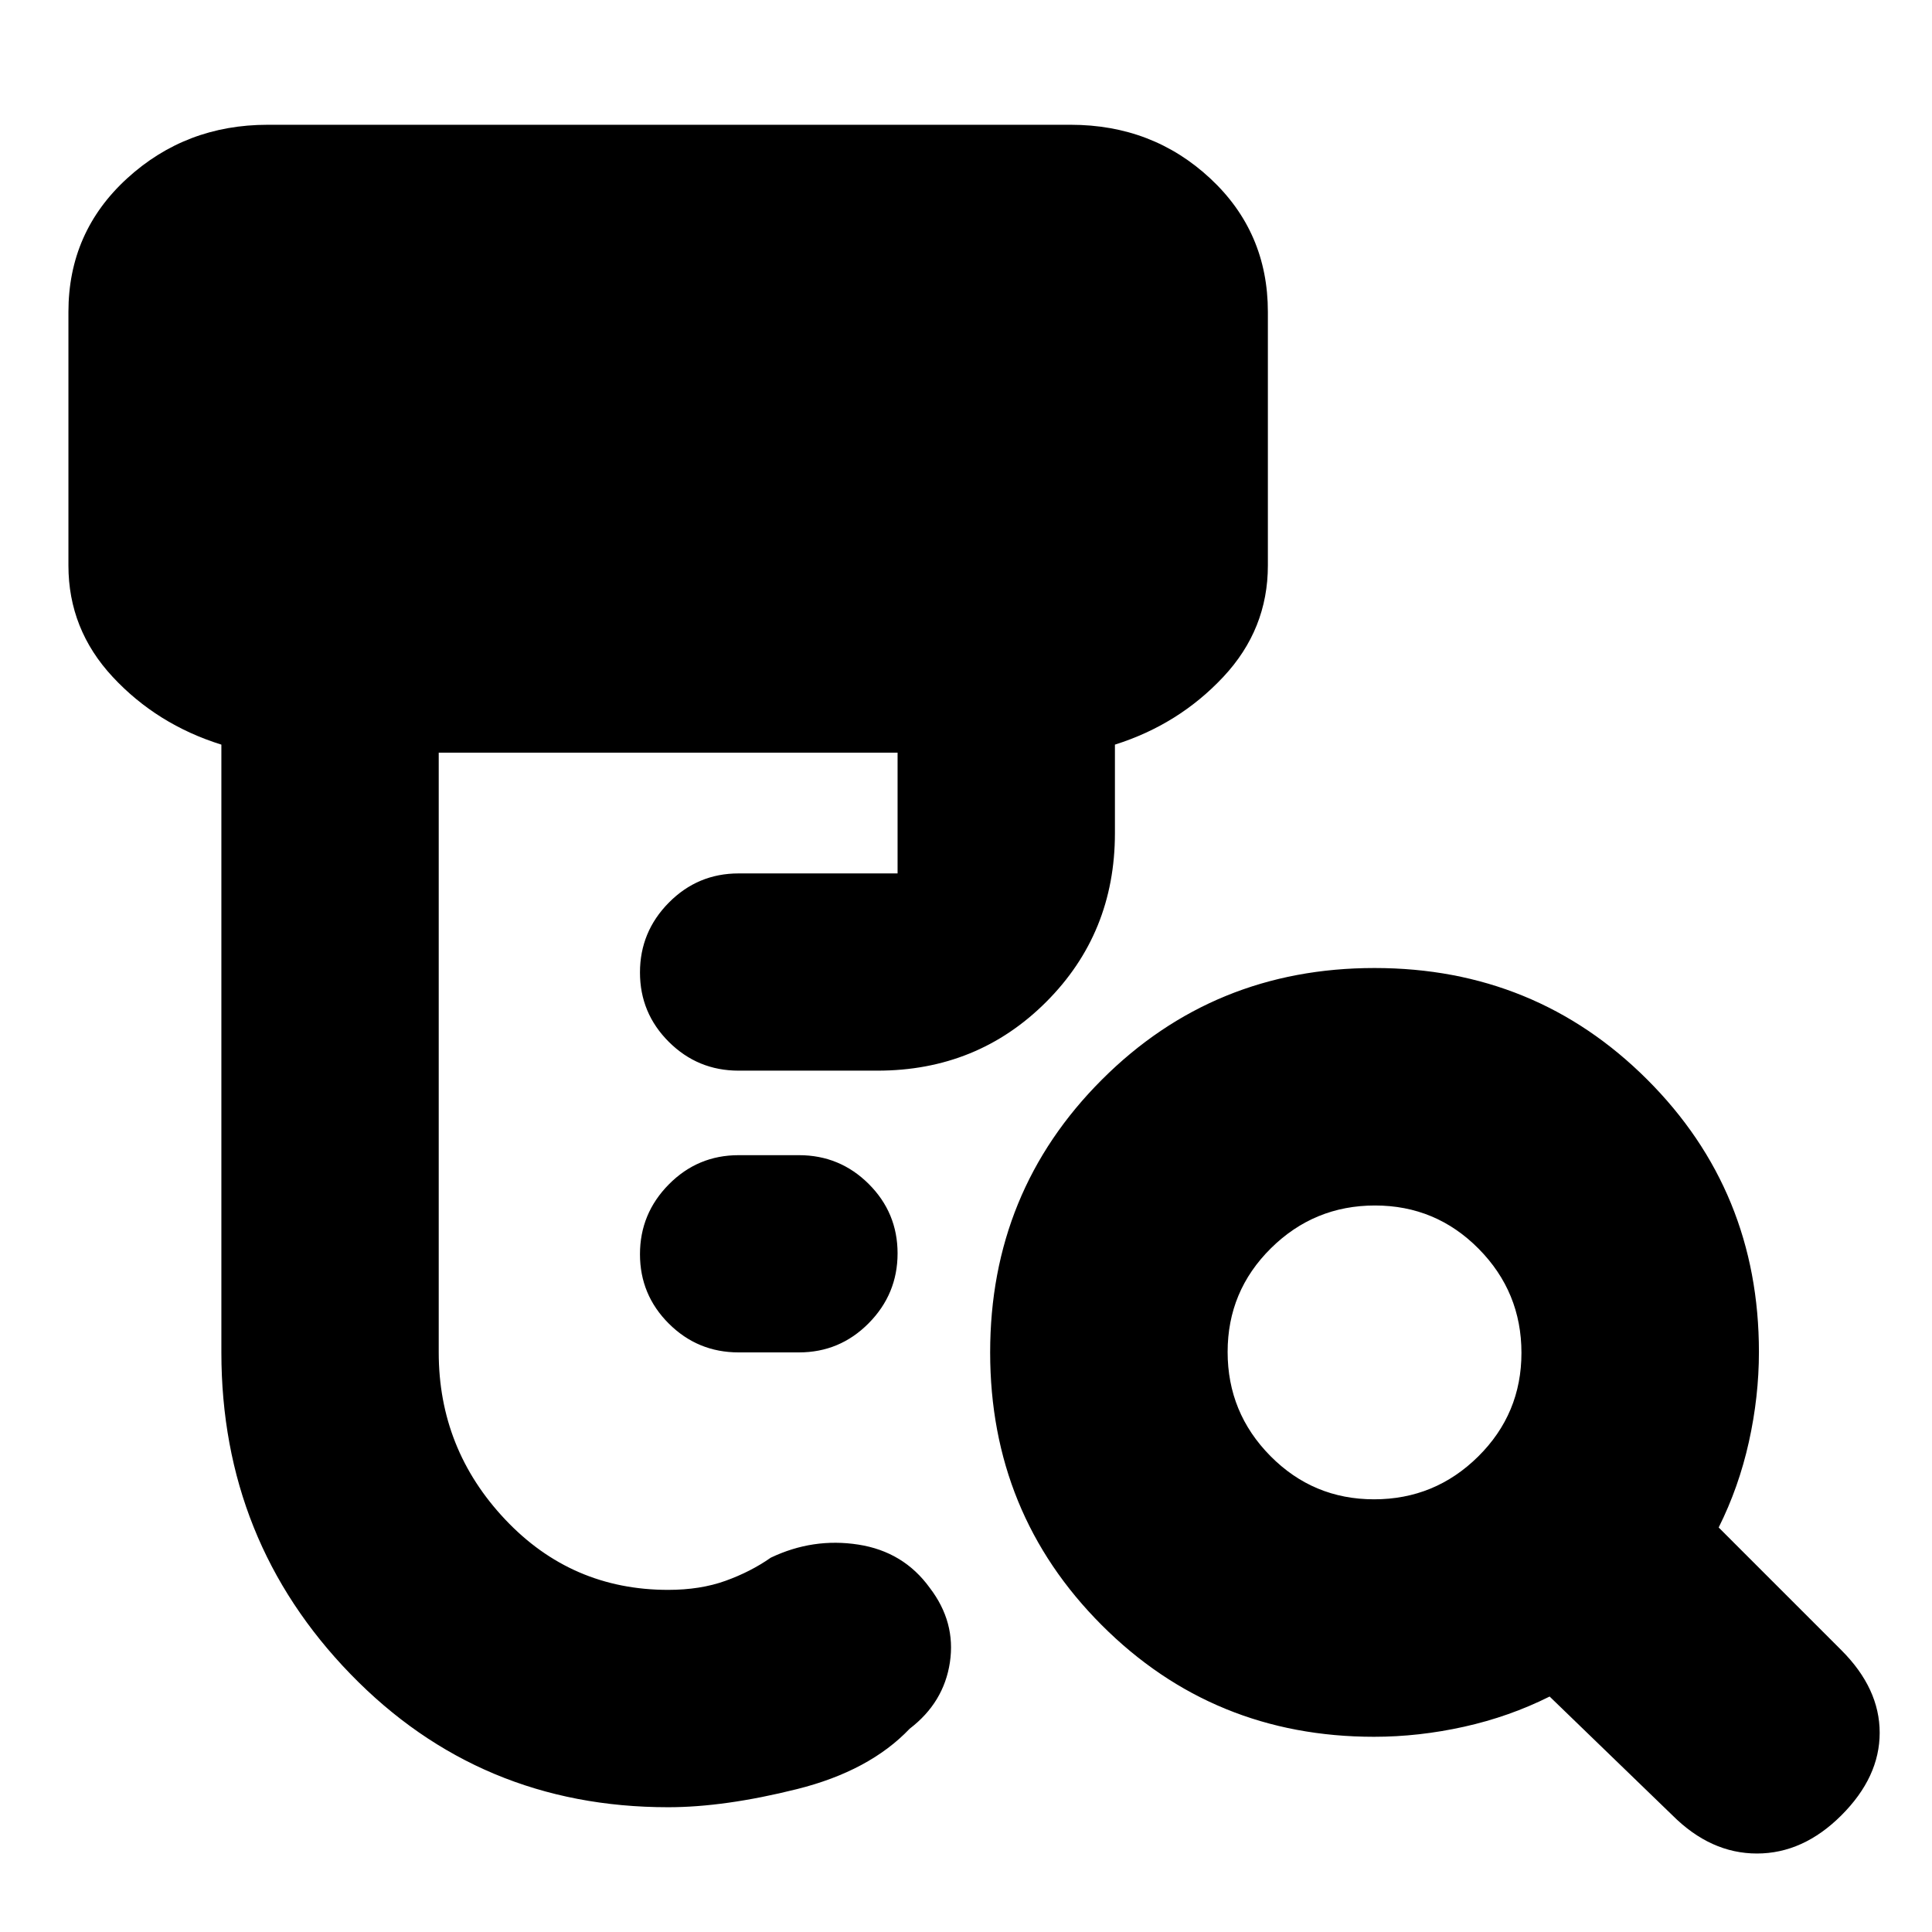 <svg xmlns="http://www.w3.org/2000/svg" height="20" viewBox="0 -960 960 960" width="20"><path d="M367-288q-20.3 0-34.65-14.29Q318-316.58 318-336.79t14.35-34.71Q346.7-386 367-386h30q20.3 0 34.65 14.29Q446-357.42 446-337.21t-14.35 34.71Q417.3-288 397-288h-30ZM332-62q-93.68 0-157.84-66.16T110-288v-302q-32-10-54-33.65T34-679v-126q0-39.7 29.15-66.35Q92.3-898 133-898h399q40.7 0 69.35 26.65Q630-844.7 630-805v126q0 31.7-22.15 55.35Q585.7-600 554-590v44q0 49.7-34.15 83.85Q485.7-428 436-428h-69q-20.3 0-34.65-14.29Q318-456.58 318-476.79t14.35-34.71Q346.7-526 367-526h79v-60H218v298q0 48 33 83t81 35q16 0 28.5-4.5T383-186q21-10 43.5-6.5T462-171q13 17 10 37t-20 33q-20 21-56 30t-64 9Zm350.77-153q30.23 0 51.73-21.27 21.5-21.28 21.5-51.5 0-30.23-21.27-51.73-21.28-21.5-51.5-21.5-30.23 0-51.73 21.27-21.5 21.28-21.5 51.5 0 30.23 21.27 51.73 21.28 21.5 51.5 21.5Zm0 118q-79.91 0-135.34-55.5Q492-208 492-288t55.5-135.5Q603-479 683-479t135.5 55.43Q874-368.14 874-288.23q0 22.23-5 44.73-5 22.5-15 42.5l61 61q19 19 19 41t-19 41q-19 19-42 19t-42-19l-61-59q-20 10-42.5 15t-44.73 5Z"/></svg>